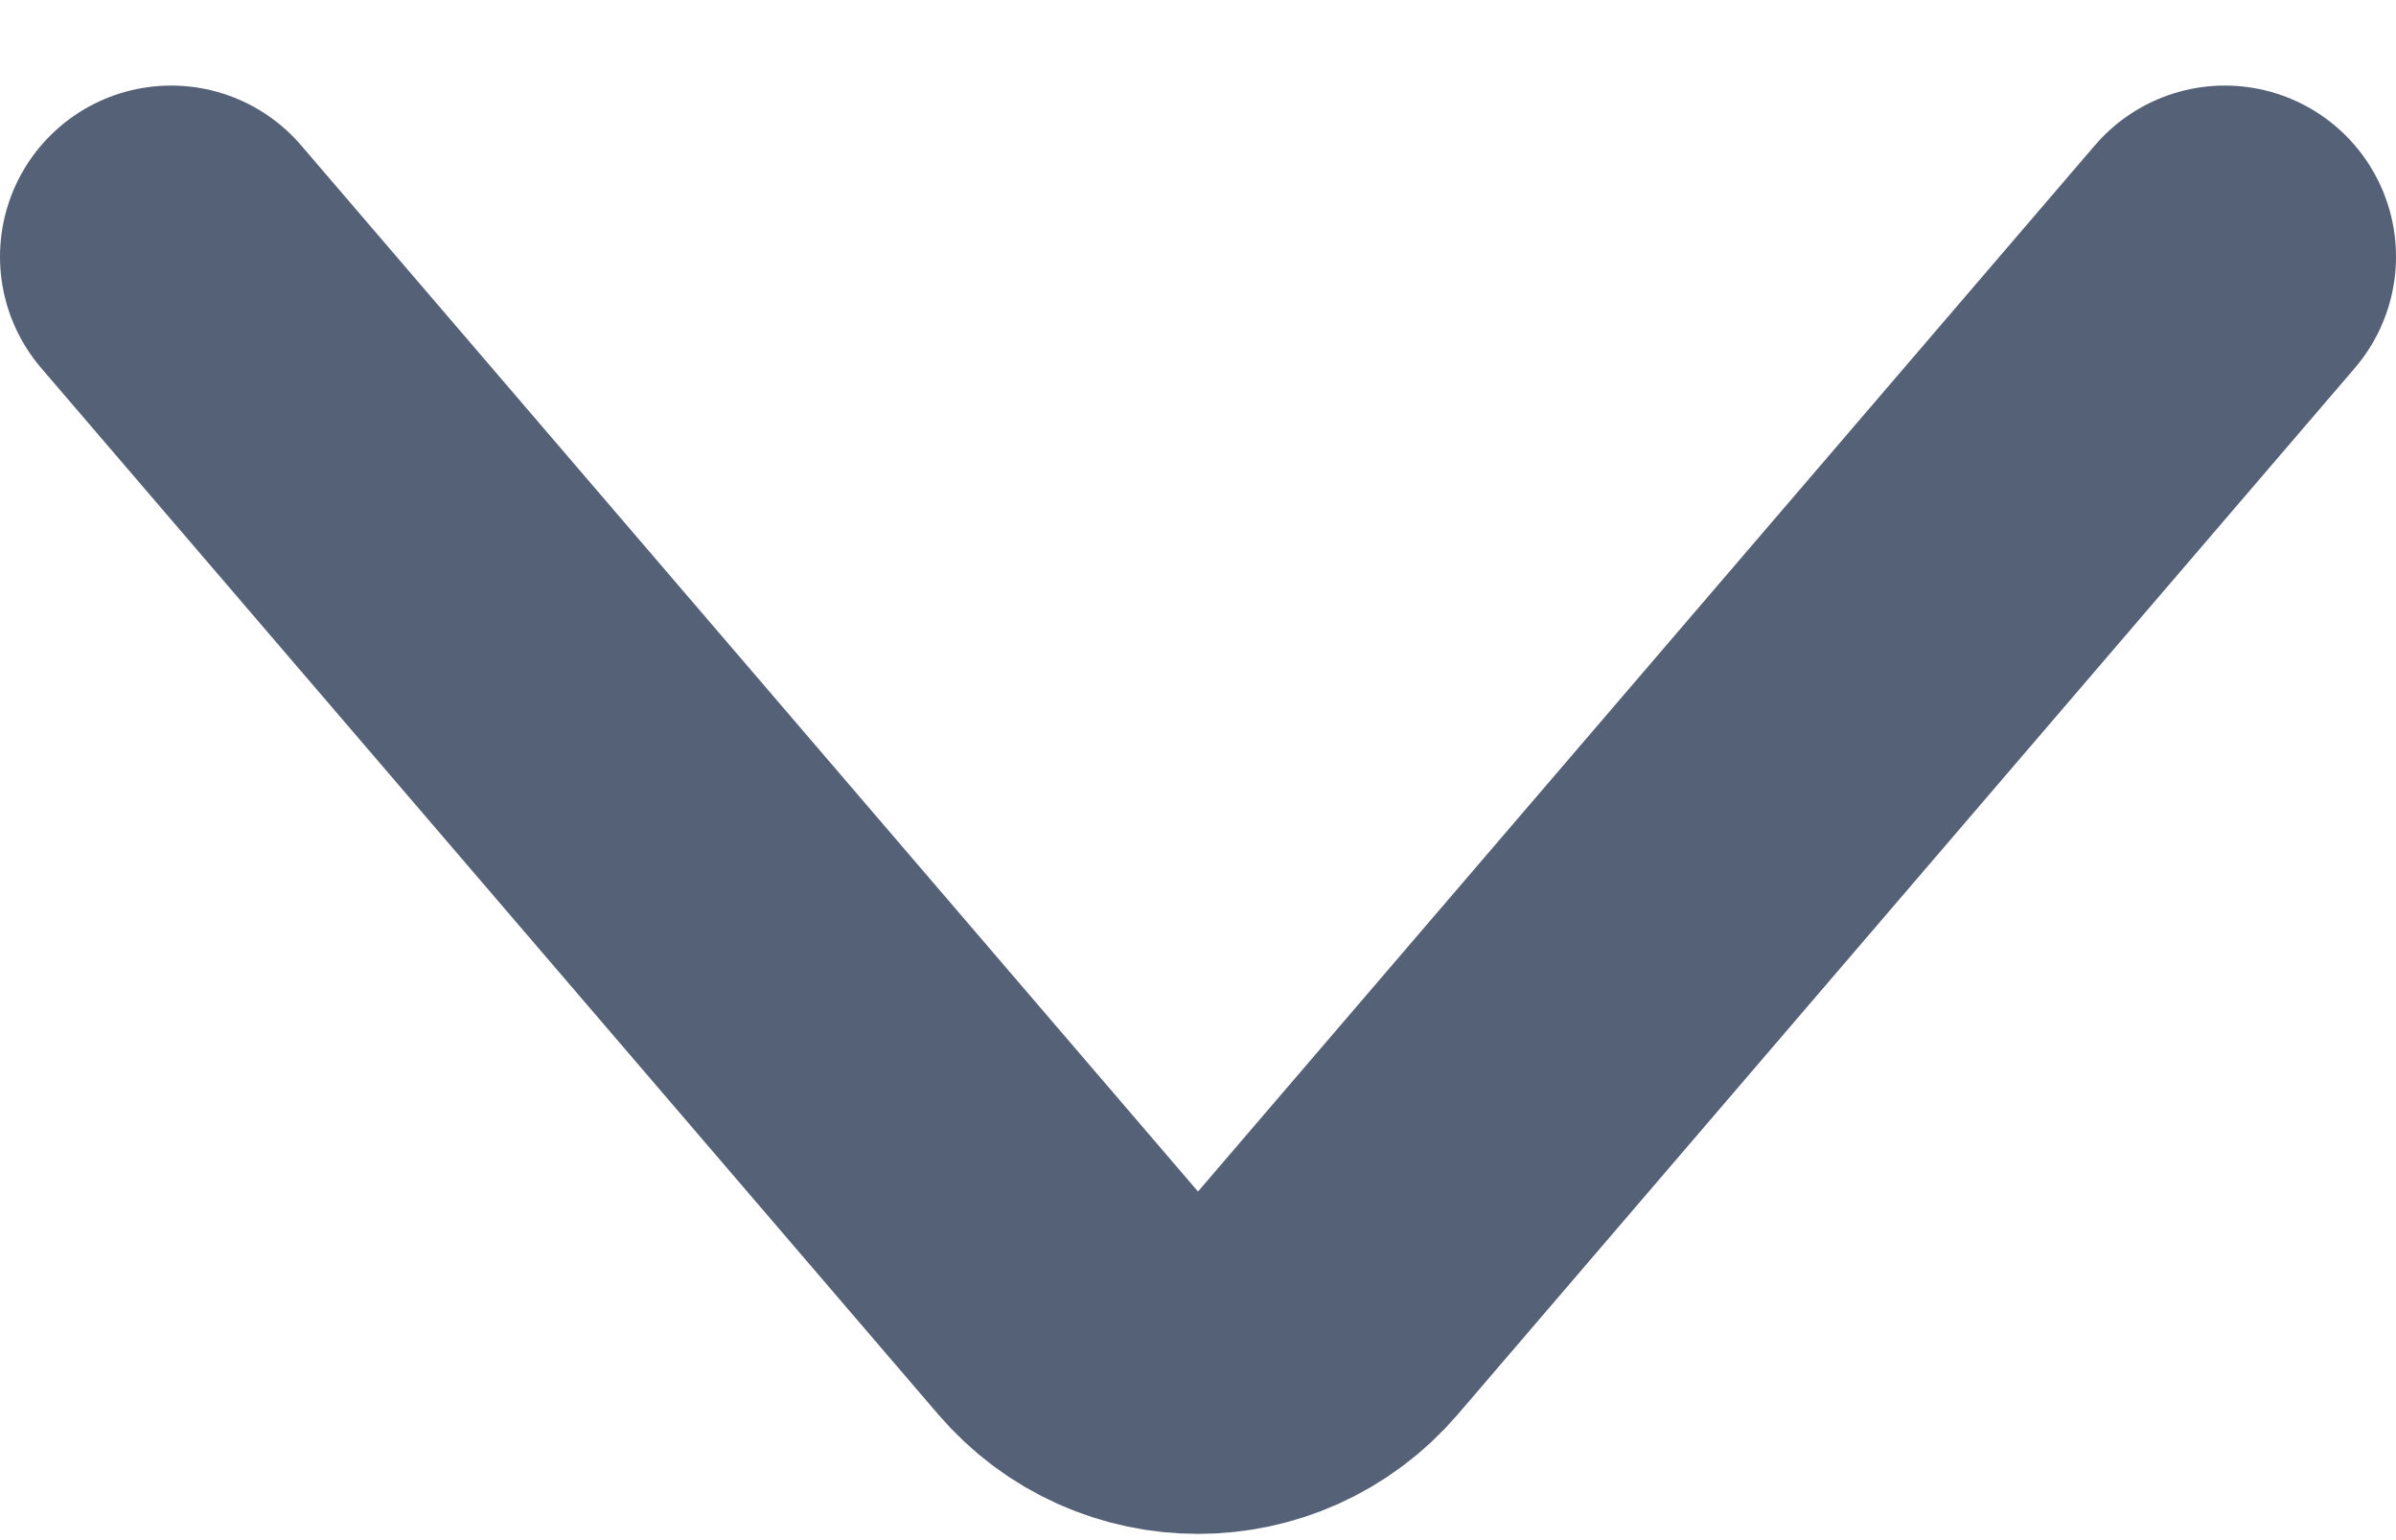 <svg width="14" height="9" viewBox="0 0 14 9" fill="none" xmlns="http://www.w3.org/2000/svg">
<path d="M1 1.5L6.241 7.614C6.64 8.08 7.36 8.08 7.759 7.614L13 1.5" stroke="#556176" stroke-width="2" stroke-linecap="round"/>
</svg>
